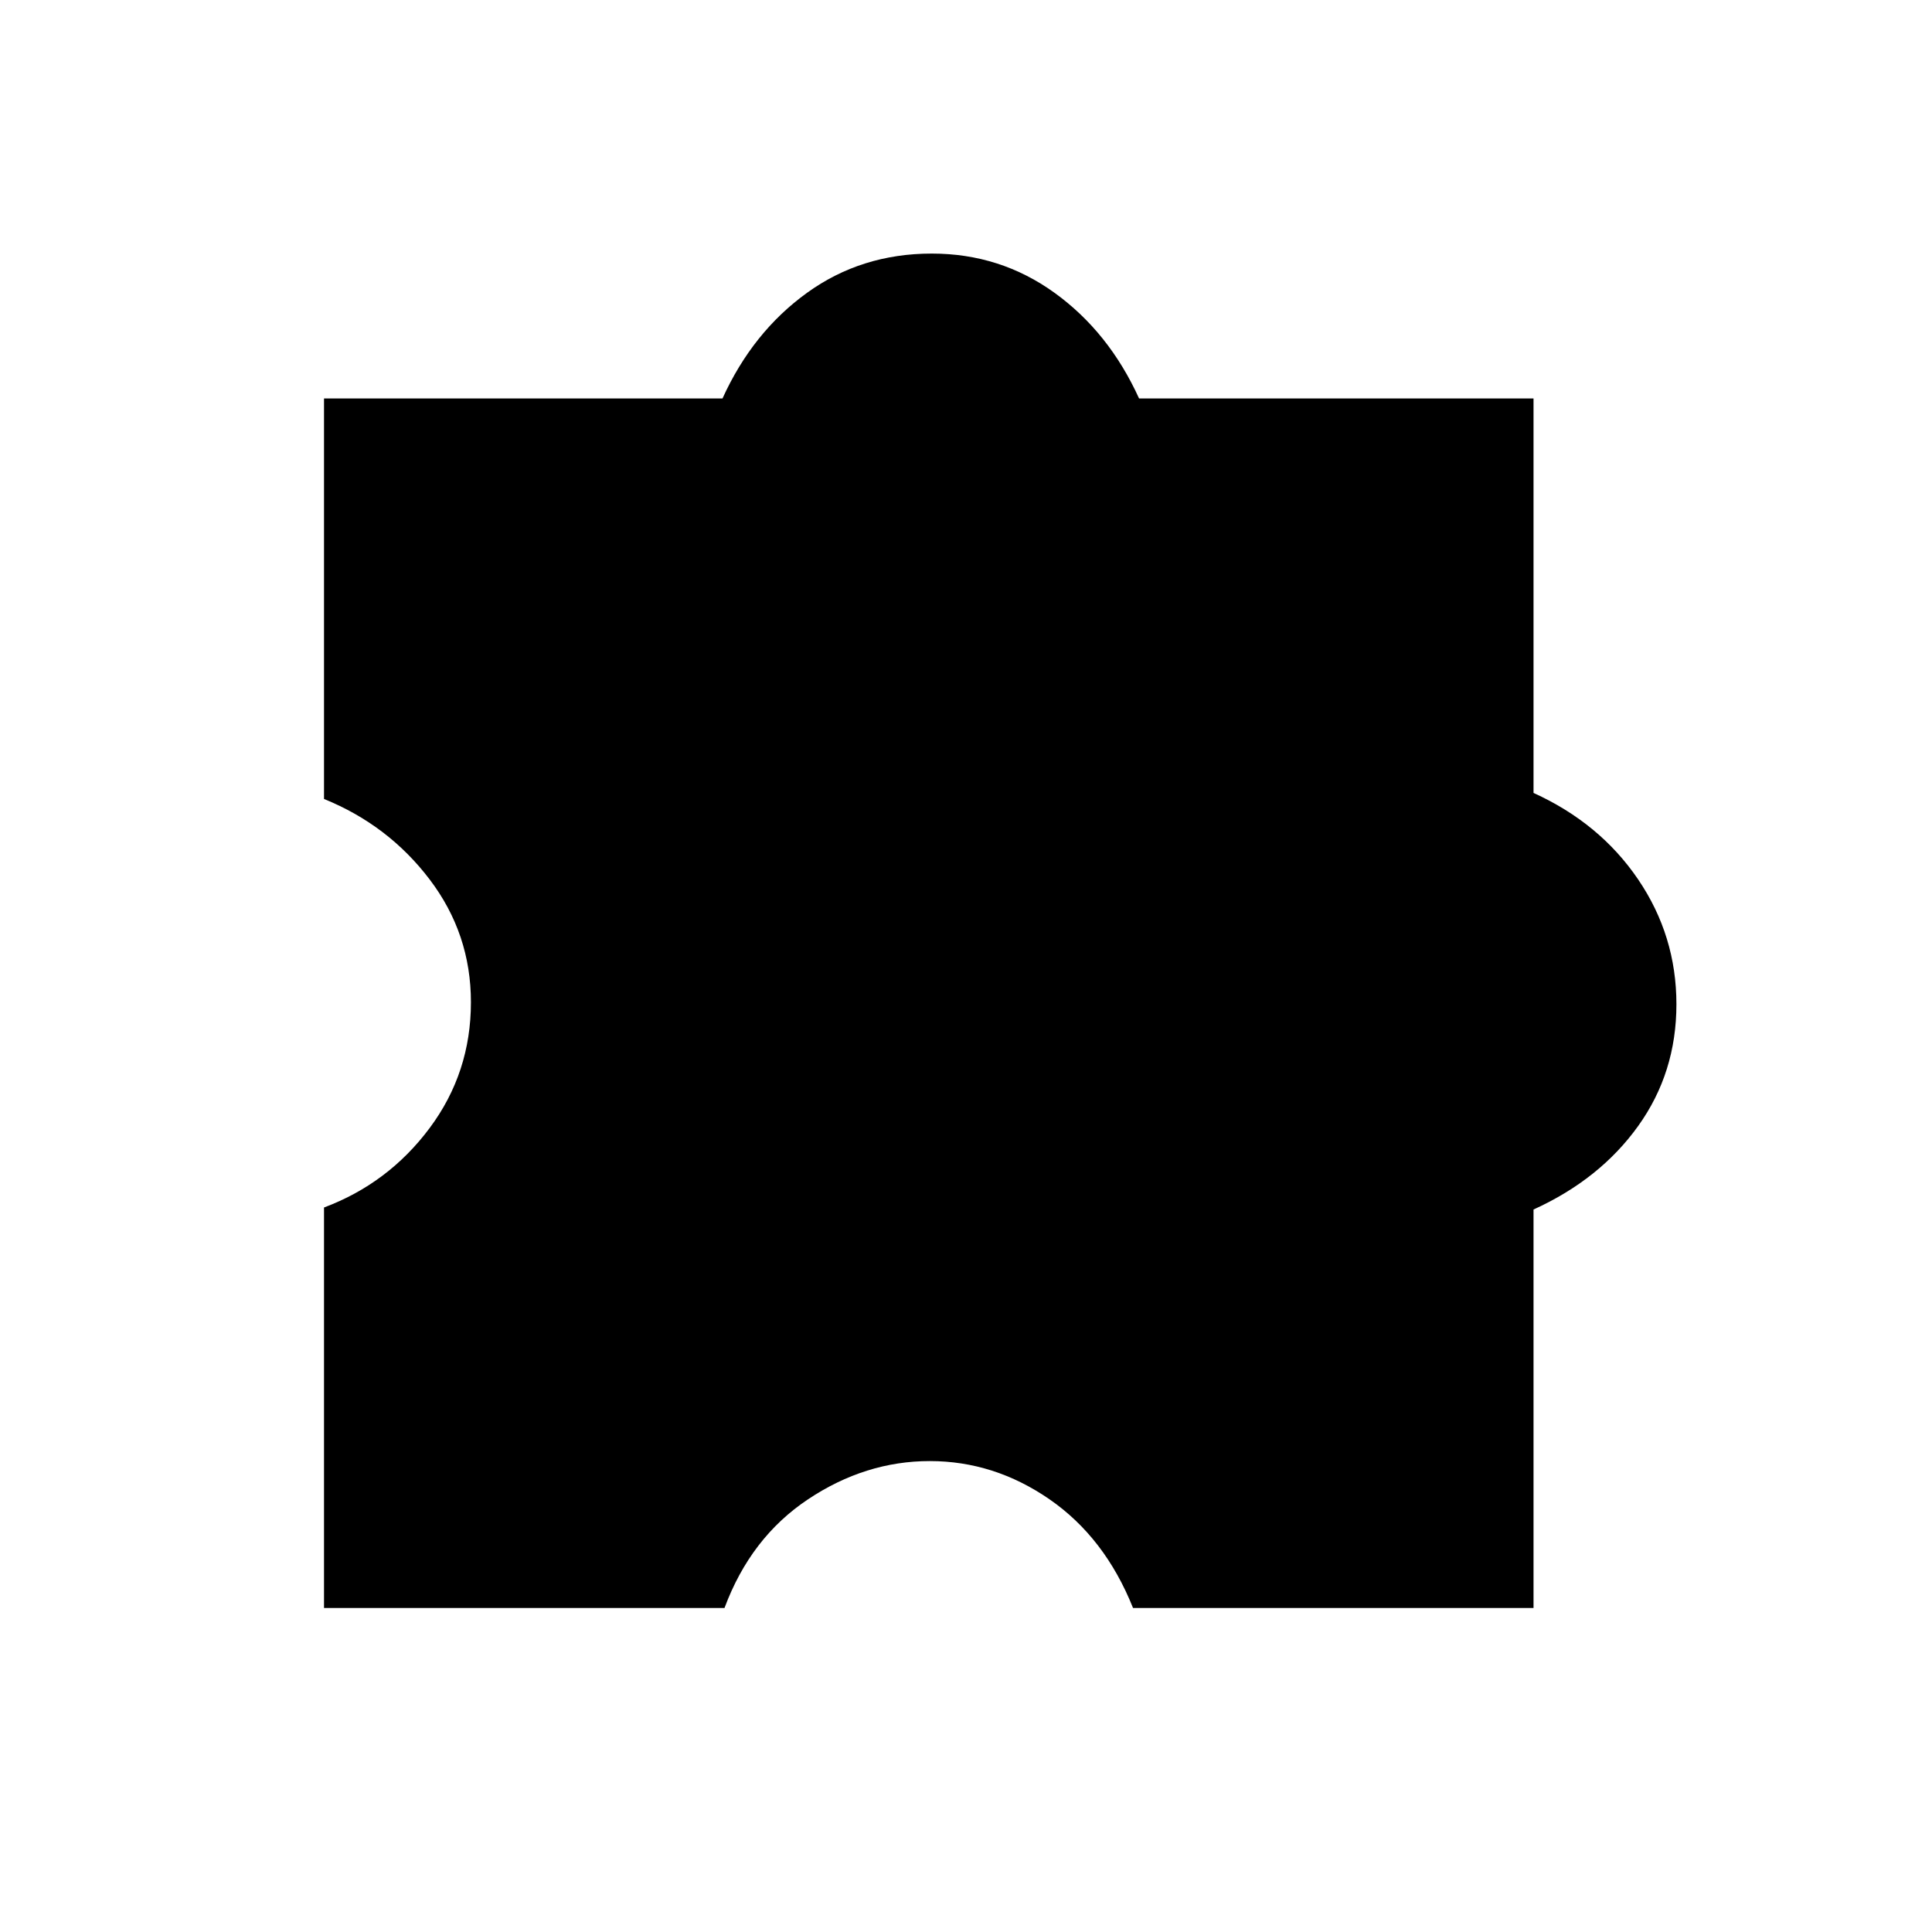 <svg xmlns="http://www.w3.org/2000/svg" height="48" width="48"><path d="M18 39.95H8.05V30q1.6-.6 2.625-1.975T11.7 24.9q0-1.7-1.025-3.05-1.025-1.35-2.625-2V9.9h9.9q.75-1.65 2.1-2.625 1.35-.975 3.1-.975 1.7 0 3.05.975 1.35.975 2.1 2.625h9.8v9.8q1.65.75 2.6 2.15.95 1.4.95 3.1 0 1.7-.95 3.025t-2.6 2.075v9.9h-9.95q-.7-1.75-2.075-2.7-1.375-.95-2.975-.95t-3.025.95q-1.425.95-2.075 2.7Z"/></svg>